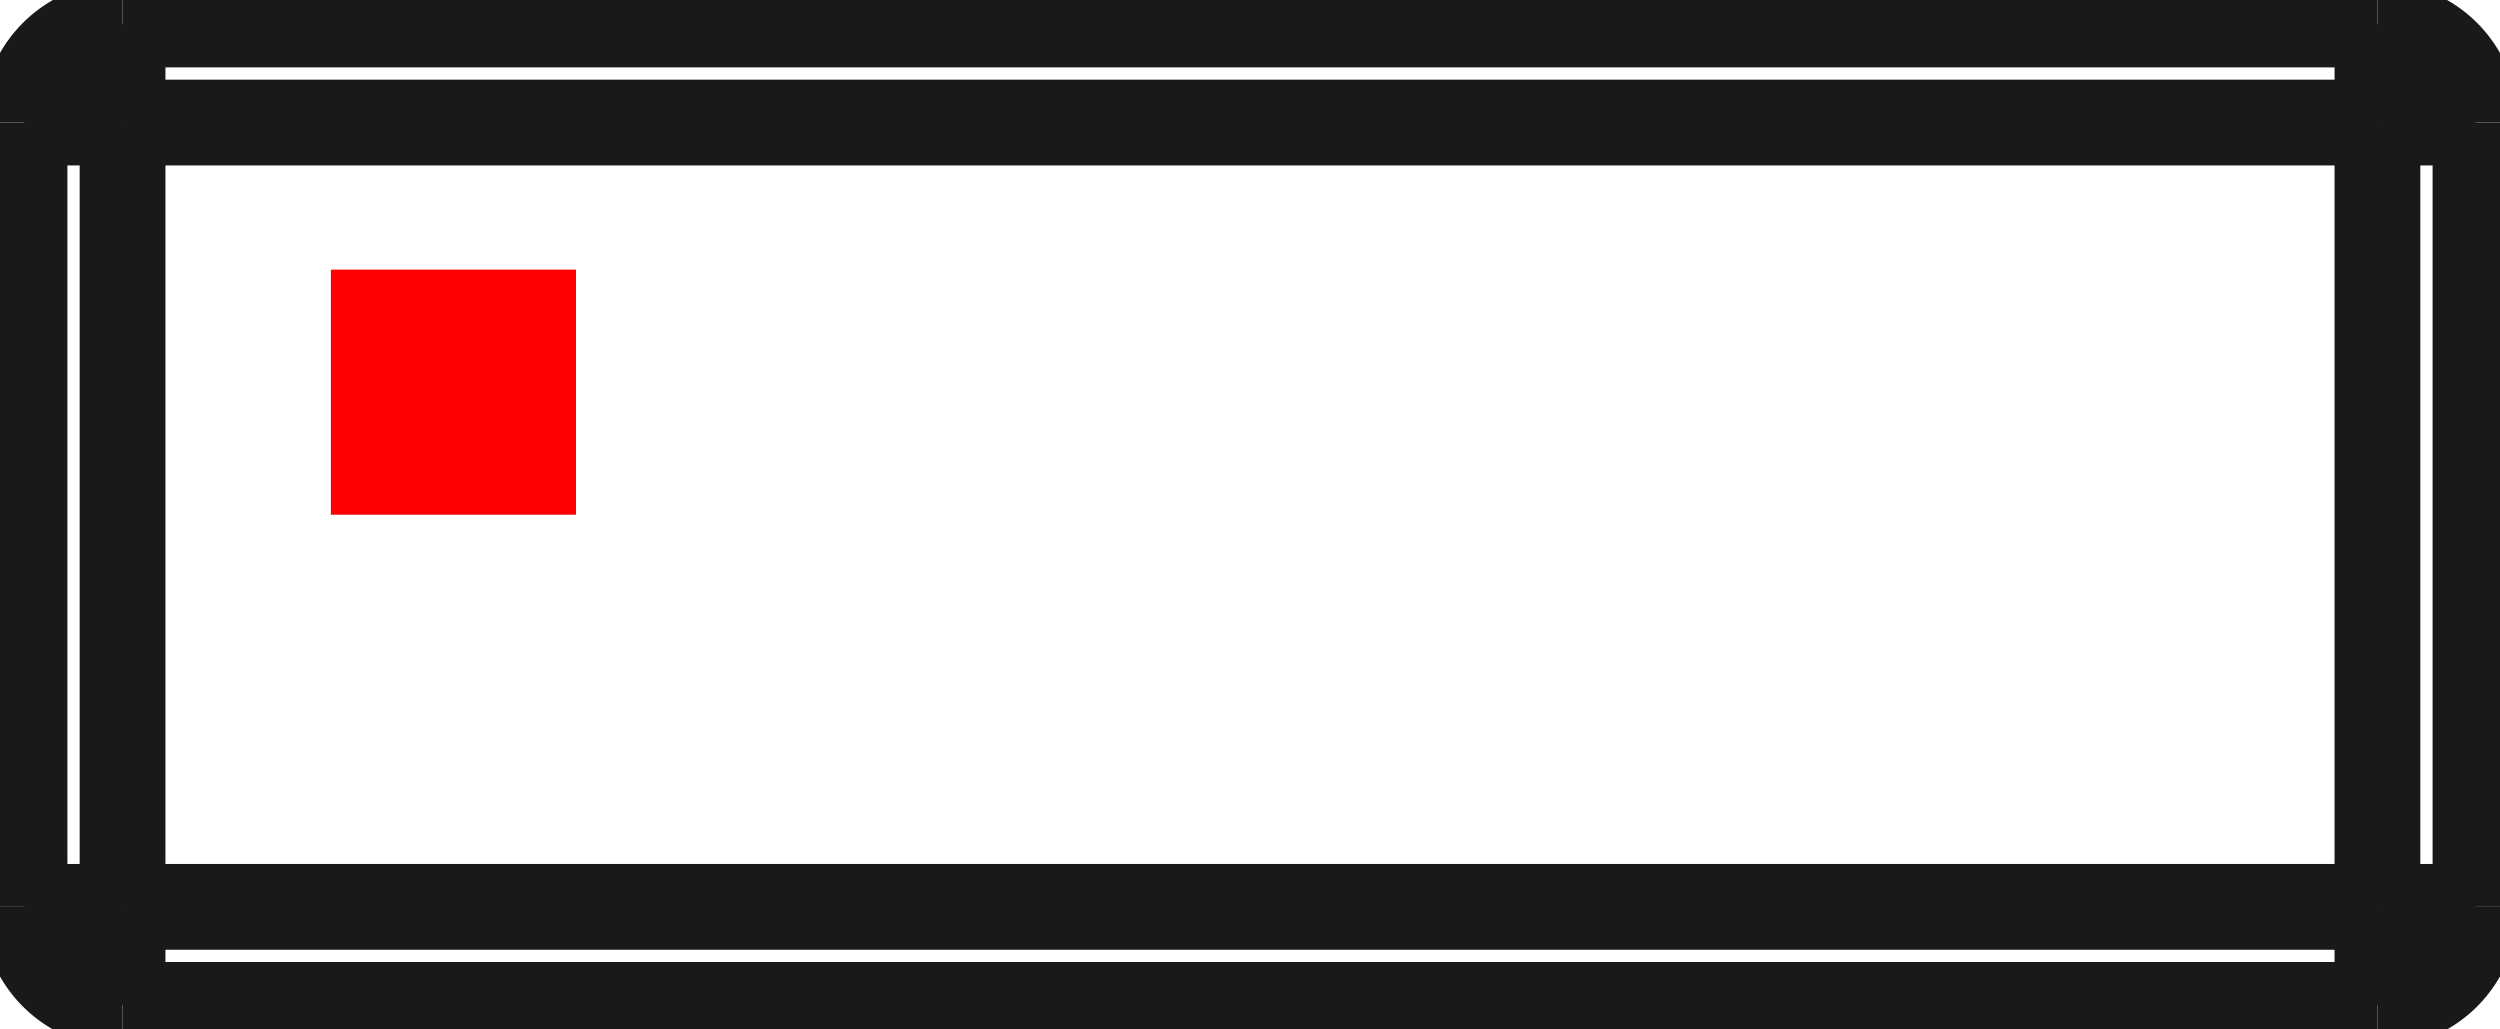 <?xml version="1.0"?>
<!DOCTYPE svg PUBLIC "-//W3C//DTD SVG 1.1//EN" "http://www.w3.org/Graphics/SVG/1.1/DTD/svg11.dtd">
<svg width="10.2mm" height="4.2mm" viewBox="0 0 10.2 4.2" xmlns="http://www.w3.org/2000/svg" version="1.1">
<g id="Shape2DView" transform="translate(1.35,2.1) scale(1,-1)">
<path id="Shape2DView_nwe0000"  d="M -1.25 -1.6 L -1.25 1.6 " stroke="#191919" stroke-width="0.35 px" style="stroke-width:0.35;stroke-miterlimit:4;stroke-dasharray:none;fill:none;fill-opacity:1;fill-rule: evenodd"/>
<path id="Shape2DView_nwe0001"  d="M -0.85 -2.0 A 0.4 0.4 0 0 0 -1.25 -1.6" stroke="#191919" stroke-width="0.35 px" style="stroke-width:0.35;stroke-miterlimit:4;stroke-dasharray:none;fill:none;fill-opacity:1;fill-rule: evenodd"/>
<path id="Shape2DView_nwe0002"  d="M 8.35 -2.0 L -0.85 -2.0 " stroke="#191919" stroke-width="0.35 px" style="stroke-width:0.35;stroke-miterlimit:4;stroke-dasharray:none;fill:none;fill-opacity:1;fill-rule: evenodd"/>
<path id="Shape2DView_nwe0003"  d="M -1.25 1.6 A 0.4 0.4 0 0 0 -0.85 2" stroke="#191919" stroke-width="0.35 px" style="stroke-width:0.35;stroke-miterlimit:4;stroke-dasharray:none;fill:none;fill-opacity:1;fill-rule: evenodd"/>
<path id="Shape2DView_nwe0004"  d="M -0.85 2.0 L 8.35 2.0 " stroke="#191919" stroke-width="0.35 px" style="stroke-width:0.35;stroke-miterlimit:4;stroke-dasharray:none;fill:none;fill-opacity:1;fill-rule: evenodd"/>
<path id="Shape2DView_nwe0005"  d="M 8.75 1.6 L 8.75 -1.6 " stroke="#191919" stroke-width="0.35 px" style="stroke-width:0.35;stroke-miterlimit:4;stroke-dasharray:none;fill:none;fill-opacity:1;fill-rule: evenodd"/>
<path id="Shape2DView_nwe0006"  d="M 8.75 -1.6 A 0.4 0.4 0 0 0 8.35 -2" stroke="#191919" stroke-width="0.35 px" style="stroke-width:0.35;stroke-miterlimit:4;stroke-dasharray:none;fill:none;fill-opacity:1;fill-rule: evenodd"/>
<path id="Shape2DView_nwe0007"  d="M 8.35 2.0 A 0.4 0.4 0 0 0 8.75 1.6" stroke="#191919" stroke-width="0.35 px" style="stroke-width:0.35;stroke-miterlimit:4;stroke-dasharray:none;fill:none;fill-opacity:1;fill-rule: evenodd"/>
<path id="Shape2DView_nwe0009"  d="M -0.85 -1.6 L -0.85 1.6 " stroke="#191919" stroke-width="0.35 px" style="stroke-width:0.35;stroke-miterlimit:4;stroke-dasharray:none;fill:none;fill-opacity:1;fill-rule: evenodd"/>
<path id="Shape2DView_nwe0010"  d="M -0.85 1.6 L -0.895 1.6 L -0.939 1.6 L -0.982 1.6 L -1.024 1.6 L -1.063 1.6 L -1.099 1.6 L -1.133 1.6 L -1.163 1.6 L -1.189 1.6 L -1.21 1.6 L -1.228 1.6 L -1.24 1.6 L -1.247 1.6 L -1.25 1.6 " stroke="#191919" stroke-width="0.35 px" style="stroke-width:0.35;stroke-miterlimit:4;stroke-dasharray:none;fill:none;fill-opacity:1;fill-rule: evenodd"/>
<path id="Shape2DView_nwe0011"  d="M -0.85 -1.6 L -0.895 -1.6 L -0.939 -1.6 L -0.982 -1.6 L -1.024 -1.6 L -1.063 -1.6 L -1.099 -1.6 L -1.133 -1.6 L -1.163 -1.6 L -1.189 -1.6 L -1.21 -1.6 L -1.228 -1.6 L -1.24 -1.6 L -1.247 -1.6 L -1.25 -1.6 " stroke="#191919" stroke-width="0.35 px" style="stroke-width:0.35;stroke-miterlimit:4;stroke-dasharray:none;fill:none;fill-opacity:1;fill-rule: evenodd"/>
<path id="Shape2DView_nwe0013"  d="M -0.85 -1.6 L -0.85 -1.645 L -0.85 -1.689 L -0.85 -1.732 L -0.85 -1.774 L -0.85 -1.813 L -0.85 -1.849 L -0.85 -1.883 L -0.85 -1.913 L -0.85 -1.939 L -0.85 -1.96 L -0.85 -1.978 L -0.85 -1.99 L -0.85 -1.997 L -0.85 -2.0 " stroke="#191919" stroke-width="0.35 px" style="stroke-width:0.35;stroke-miterlimit:4;stroke-dasharray:none;fill:none;fill-opacity:1;fill-rule: evenodd"/>
<path id="Shape2DView_nwe0014"  d="M -0.85 1.6 L 8.35 1.6 " stroke="#191919" stroke-width="0.35 px" style="stroke-width:0.35;stroke-miterlimit:4;stroke-dasharray:none;fill:none;fill-opacity:1;fill-rule: evenodd"/>
<path id="Shape2DView_nwe0015"  d="M 8.35 -1.6 L -0.85 -1.6 " stroke="#191919" stroke-width="0.35 px" style="stroke-width:0.35;stroke-miterlimit:4;stroke-dasharray:none;fill:none;fill-opacity:1;fill-rule: evenodd"/>
<path id="Shape2DView_nwe0016"  d="M 8.35 1.6 L 8.35 -1.6 " stroke="#191919" stroke-width="0.35 px" style="stroke-width:0.35;stroke-miterlimit:4;stroke-dasharray:none;fill:none;fill-opacity:1;fill-rule: evenodd"/>
<path id="Shape2DView_nwe0017"  d="M -0.85 1.6 L -0.85 1.645 L -0.85 1.689 L -0.85 1.732 L -0.85 1.774 L -0.85 1.813 L -0.85 1.849 L -0.85 1.883 L -0.85 1.913 L -0.85 1.939 L -0.85 1.96 L -0.85 1.978 L -0.85 1.99 L -0.85 1.997 L -0.85 2.0 " stroke="#191919" stroke-width="0.35 px" style="stroke-width:0.35;stroke-miterlimit:4;stroke-dasharray:none;fill:none;fill-opacity:1;fill-rule: evenodd"/>
<path id="Shape2DView_nwe0020"  d="M 8.35 -1.6 L 8.35 -1.645 L 8.35 -1.689 L 8.35 -1.732 L 8.35 -1.774 L 8.35 -1.813 L 8.35 -1.849 L 8.35 -1.883 L 8.35 -1.913 L 8.35 -1.939 L 8.35 -1.96 L 8.35 -1.978 L 8.35 -1.99 L 8.35 -1.997 L 8.35 -2.0 " stroke="#191919" stroke-width="0.35 px" style="stroke-width:0.35;stroke-miterlimit:4;stroke-dasharray:none;fill:none;fill-opacity:1;fill-rule: evenodd"/>
<path id="Shape2DView_nwe0021"  d="M 8.35 1.6 L 8.35 1.645 L 8.35 1.689 L 8.35 1.732 L 8.35 1.774 L 8.35 1.813 L 8.35 1.849 L 8.35 1.883 L 8.35 1.913 L 8.35 1.939 L 8.35 1.96 L 8.35 1.978 L 8.35 1.99 L 8.35 1.997 L 8.35 2.0 " stroke="#191919" stroke-width="0.35 px" style="stroke-width:0.35;stroke-miterlimit:4;stroke-dasharray:none;fill:none;fill-opacity:1;fill-rule: evenodd"/>
<path id="Shape2DView_nwe0022"  d="M 8.35 -1.6 L 8.395 -1.6 L 8.439 -1.6 L 8.482 -1.6 L 8.524 -1.6 L 8.563 -1.6 L 8.599 -1.6 L 8.633 -1.6 L 8.663 -1.6 L 8.689 -1.6 L 8.71 -1.6 L 8.728 -1.6 L 8.74 -1.6 L 8.747 -1.6 L 8.75 -1.6 " stroke="#191919" stroke-width="0.35 px" style="stroke-width:0.35;stroke-miterlimit:4;stroke-dasharray:none;fill:none;fill-opacity:1;fill-rule: evenodd"/>
<path id="Shape2DView_nwe0023"  d="M 8.35 1.6 L 8.395 1.6 L 8.439 1.6 L 8.482 1.6 L 8.524 1.6 L 8.563 1.6 L 8.599 1.6 L 8.633 1.6 L 8.663 1.6 L 8.689 1.6 L 8.71 1.6 L 8.728 1.6 L 8.74 1.6 L 8.747 1.6 L 8.75 1.6 " stroke="#191919" stroke-width="0.35 px" style="stroke-width:0.35;stroke-miterlimit:4;stroke-dasharray:none;fill:none;fill-opacity:1;fill-rule: evenodd"/>
<title>b'Shape2DView'</title>
</g>
<g id="Rectangle" transform="translate(1.35,2.1) scale(1,-1)">
<rect fill="#ff0000" id="origin" width="1" height="1" x="0" y="0" />
<title>b'Rectangle'</title>
</g>
</svg>